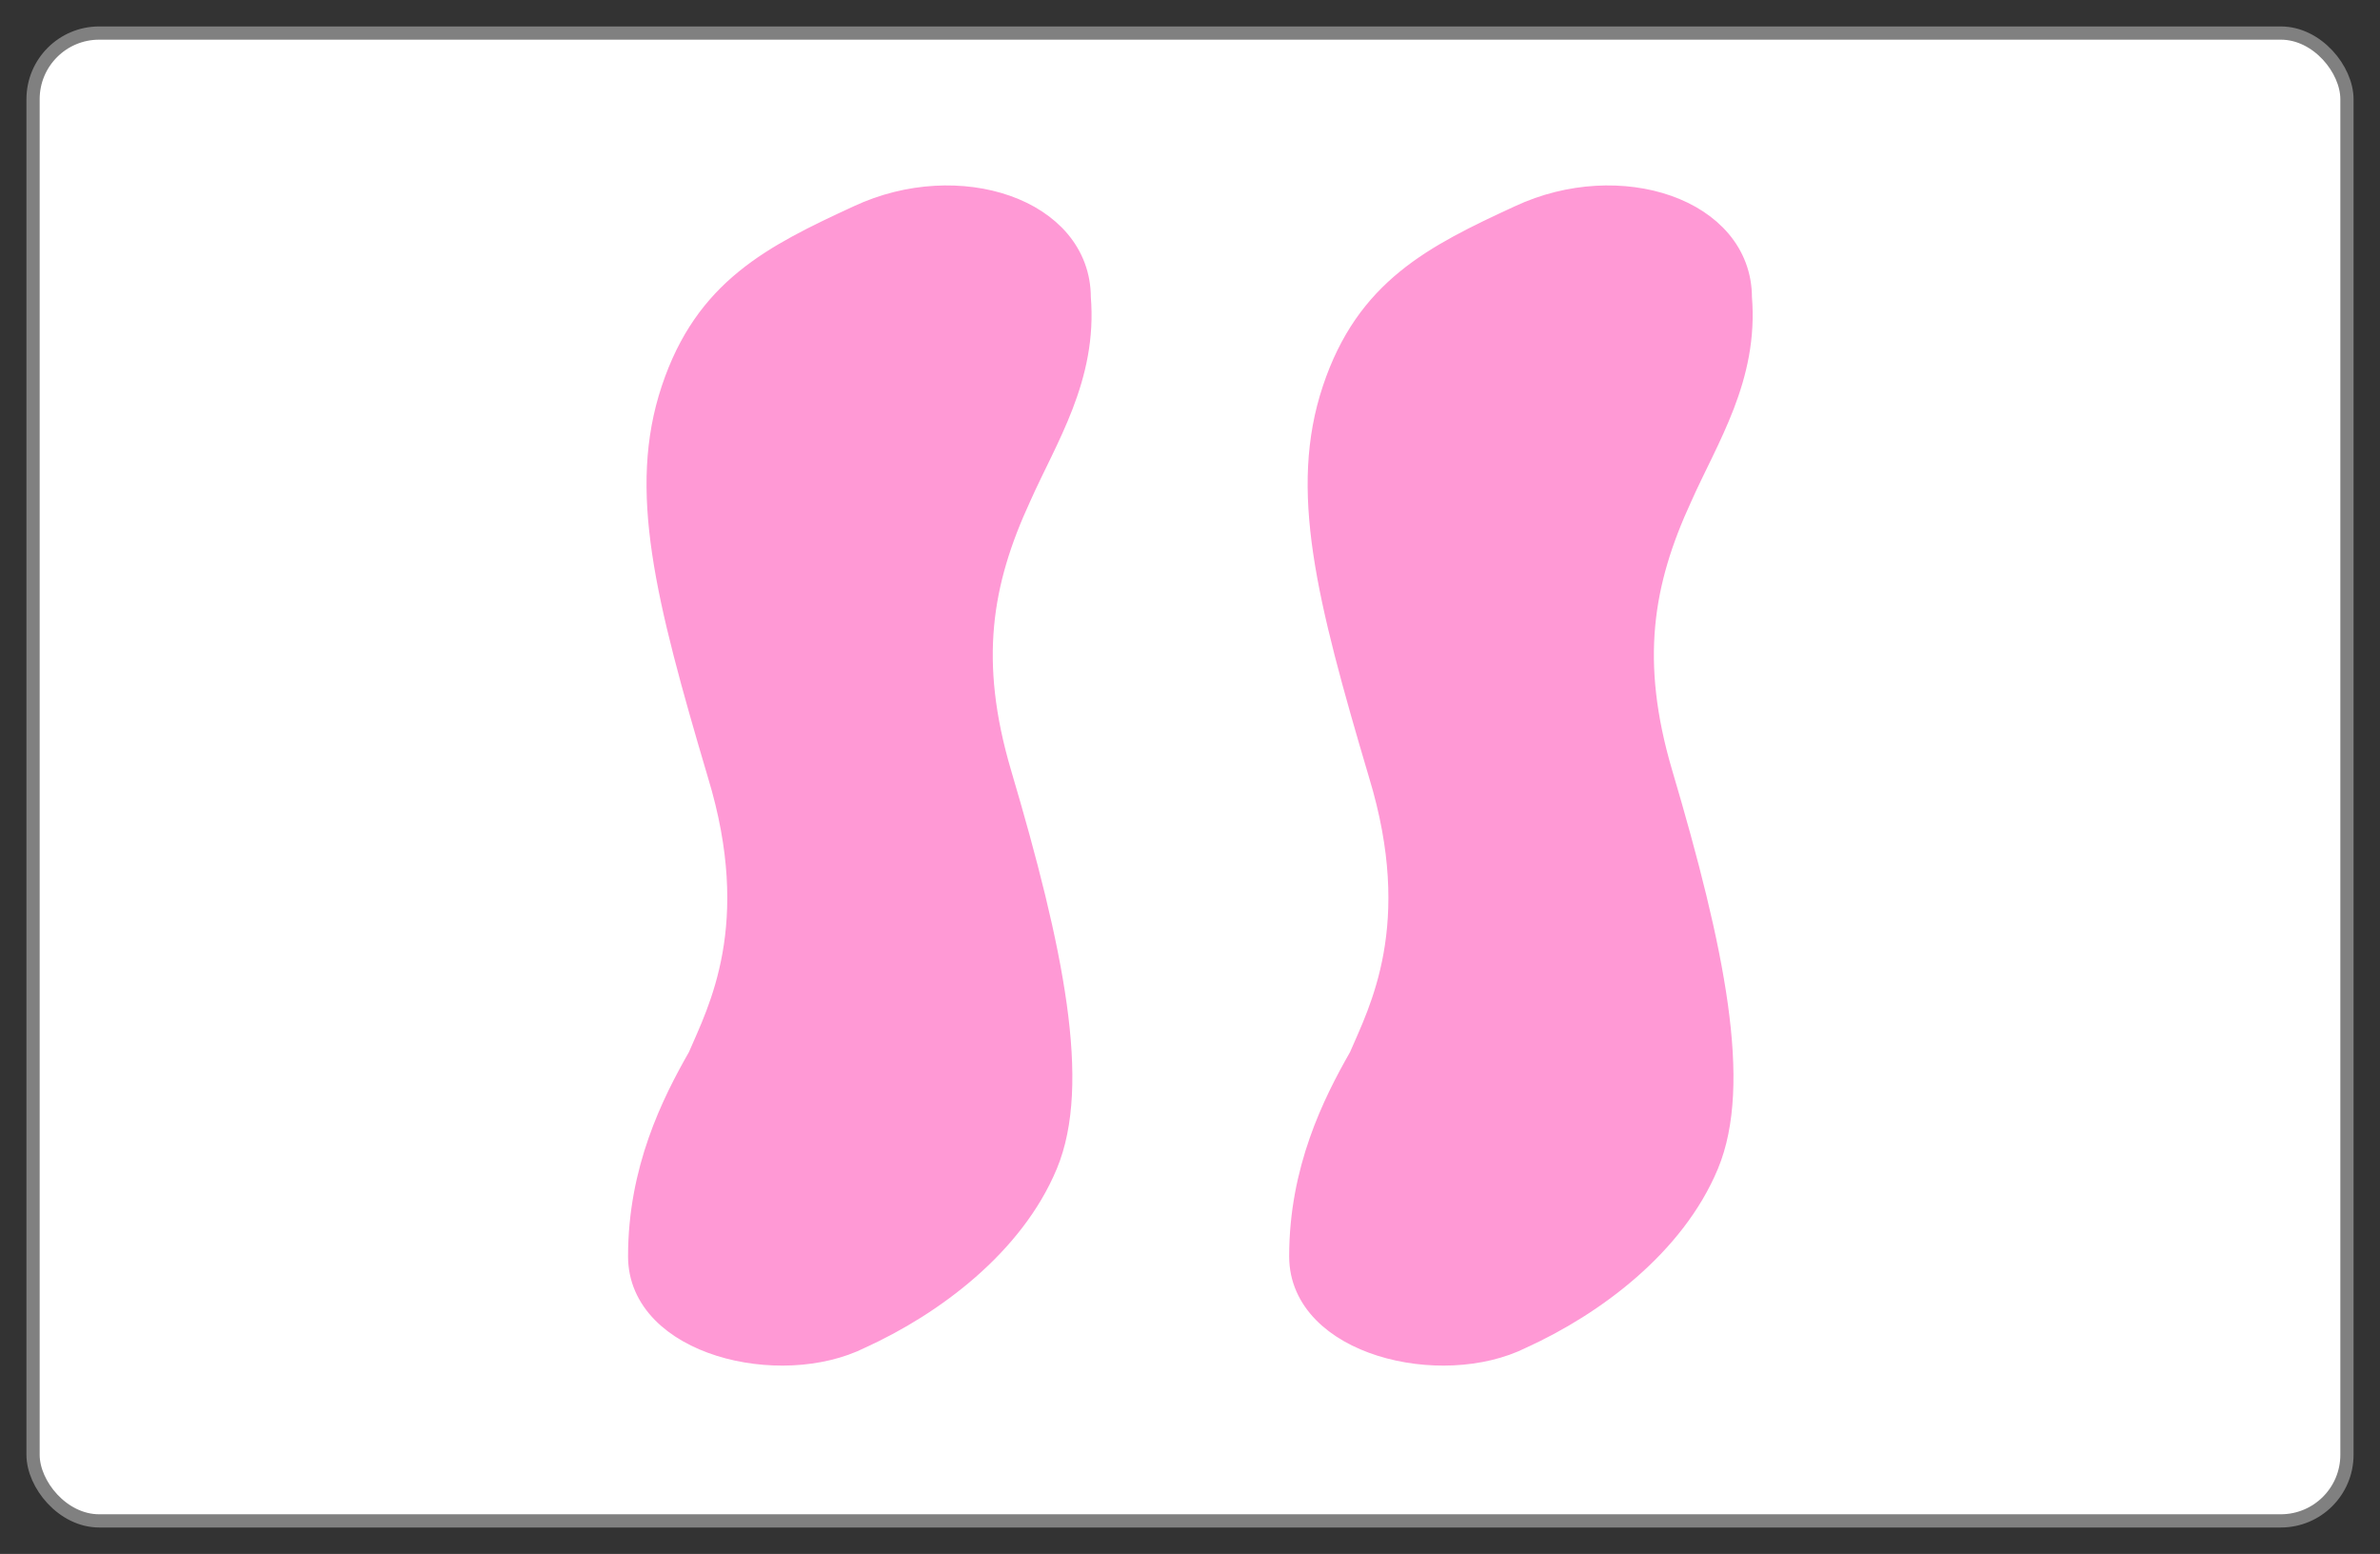 <?xml version="1.0" encoding="utf-8" ?>
<svg xmlns="http://www.w3.org/2000/svg" xmlns:xlink="http://www.w3.org/1999/xlink" version="1.1" height="235" width="360">
  <rect width="100%" height="100%" fill="#333333" stroke="none"/>
  <defs>
    <path class="setcolor setline" id="shape" d="m 180,33 c -13,6 -23,11 -28,26 -5,15 -1,31 7,58 7,23 0,36 -3,43 -4,7 -9,17 -9,30 0,13 21,18 33,12 11,-5 23,-14 28,-26 5,-12 1,-32 -7,-59 -5,-17 -3,-29 3,-42 4,-9 10,-18 9,-30 0,-13 -18,-19 -33,-12 z"></path>
    <style type="text/css">
      .setcolor {
        stroke: #ff99d5;
        fill: #ff99d5;
      }
      .setline {
        stroke-width: 4;
        stroke-linejoin: round;
      }
    </style>
  </defs>
  <rect x="5" y="5" height="225" width="350" rx="10" ry="10" fill="white" stroke="grey" stroke-width="2"></rect>
  <use x="-50" xlink:href="#shape"></use>
  <use x="50" xlink:href="#shape"></use>
</svg>